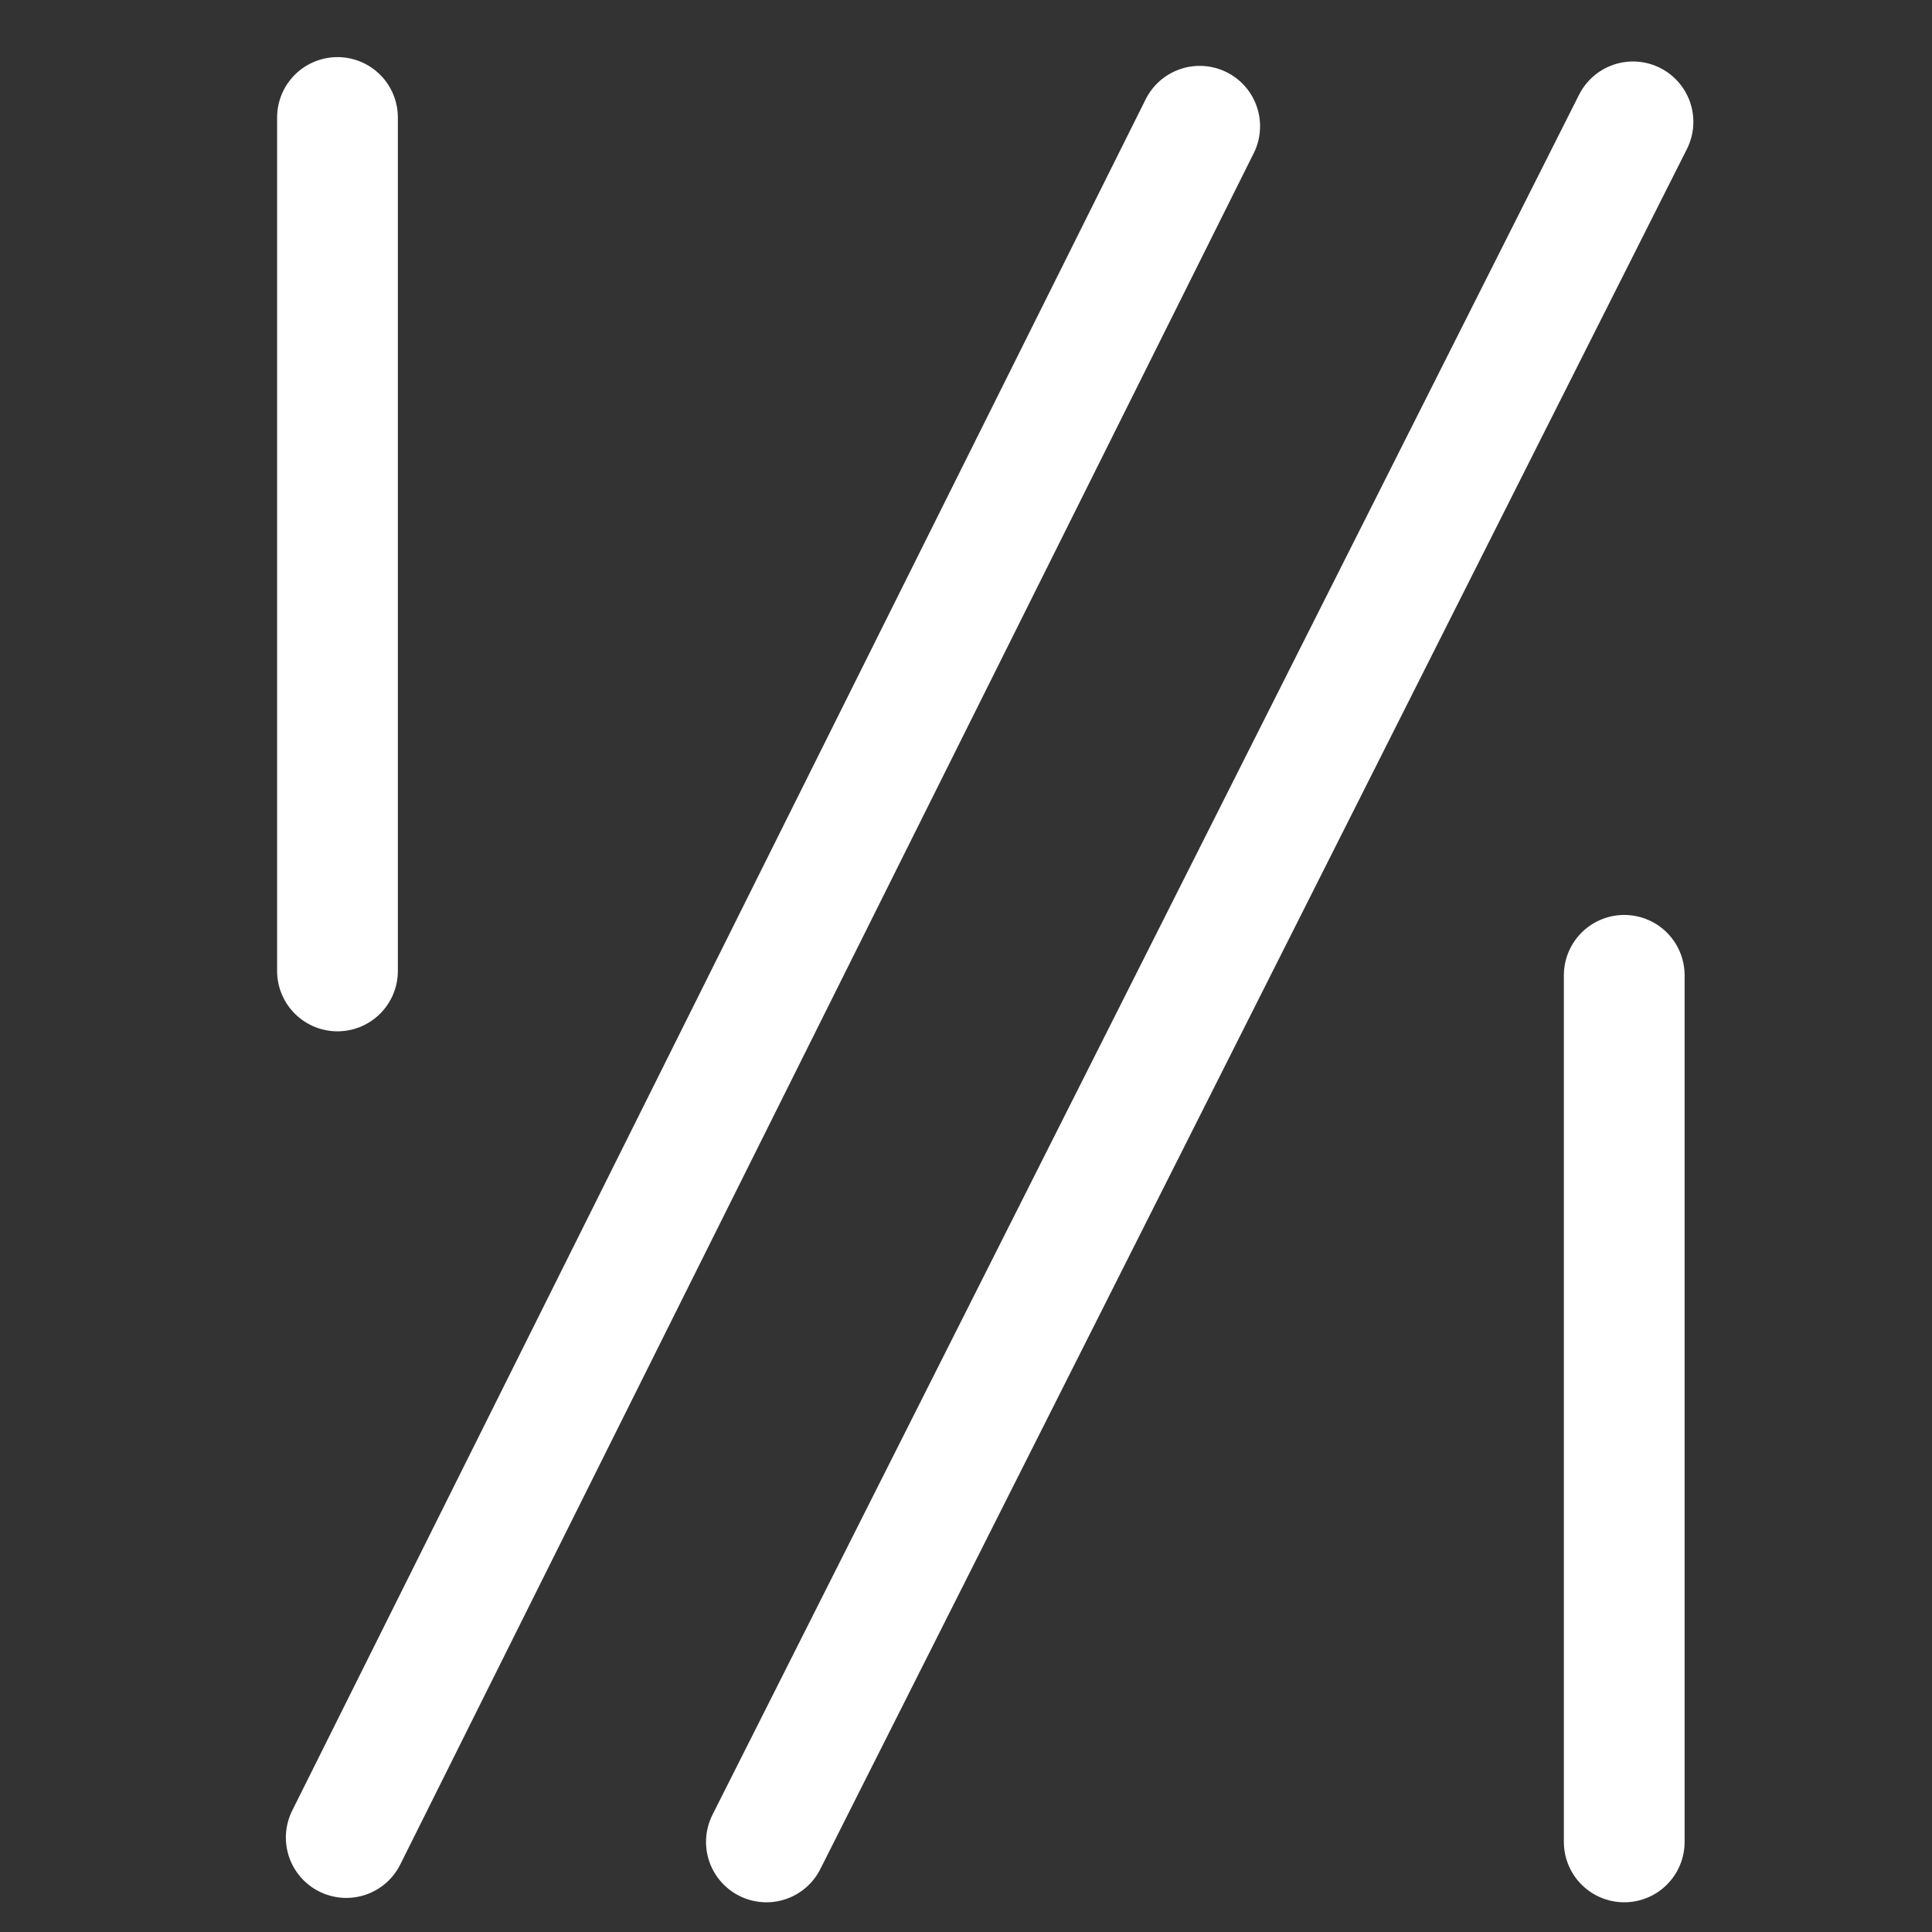 <?xml version="1.0" encoding="UTF-8" standalone="no"?>
<!-- Created with Inkscape (http://www.inkscape.org/) -->

<svg
   width="512"
   height="512"
   viewBox="0 0 512 512"
   version="1.1"
   id="svg1"
   xmlns="http://www.w3.org/2000/svg"
   xmlns:svg="http://www.w3.org/2000/svg">
  <rect x="0" y="0" width="512" height="512" fill="#333333" stroke="none"/>
  <defs
     id="defs1" />
  <g
     id="layer1">
    <path
       style="opacity:1;fill:none;stroke:#ffffff;stroke-width:32;stroke-linecap:round;stroke-linejoin:round;stroke-dasharray:none;stroke-opacity:1"
       d="M 89.437,31.135 V 257.311"
       id="path6" />
    <path
       style="opacity:1;fill:none;stroke:#ffffff;stroke-width:32;stroke-linecap:round;stroke-linejoin:round;stroke-dasharray:none;stroke-opacity:1"
       d="M 317.932,33.455 91.757,486.967"
       id="path7" />
    <path
       style="opacity:1;fill:none;stroke:#ffffff;stroke-width:32;stroke-linecap:round;stroke-linejoin:round;stroke-dasharray:none;stroke-opacity:1"
       d="M 432.76,32.295 203.105,488.126"
       id="path8" />
    <path
       style="opacity:1;fill:none;stroke:#ffffff;stroke-width:32;stroke-linecap:round;stroke-linejoin:round;stroke-dasharray:none;stroke-opacity:1"
       d="M 430.44,258.471 V 488.126"
       id="path9" />
  </g>
</svg>
